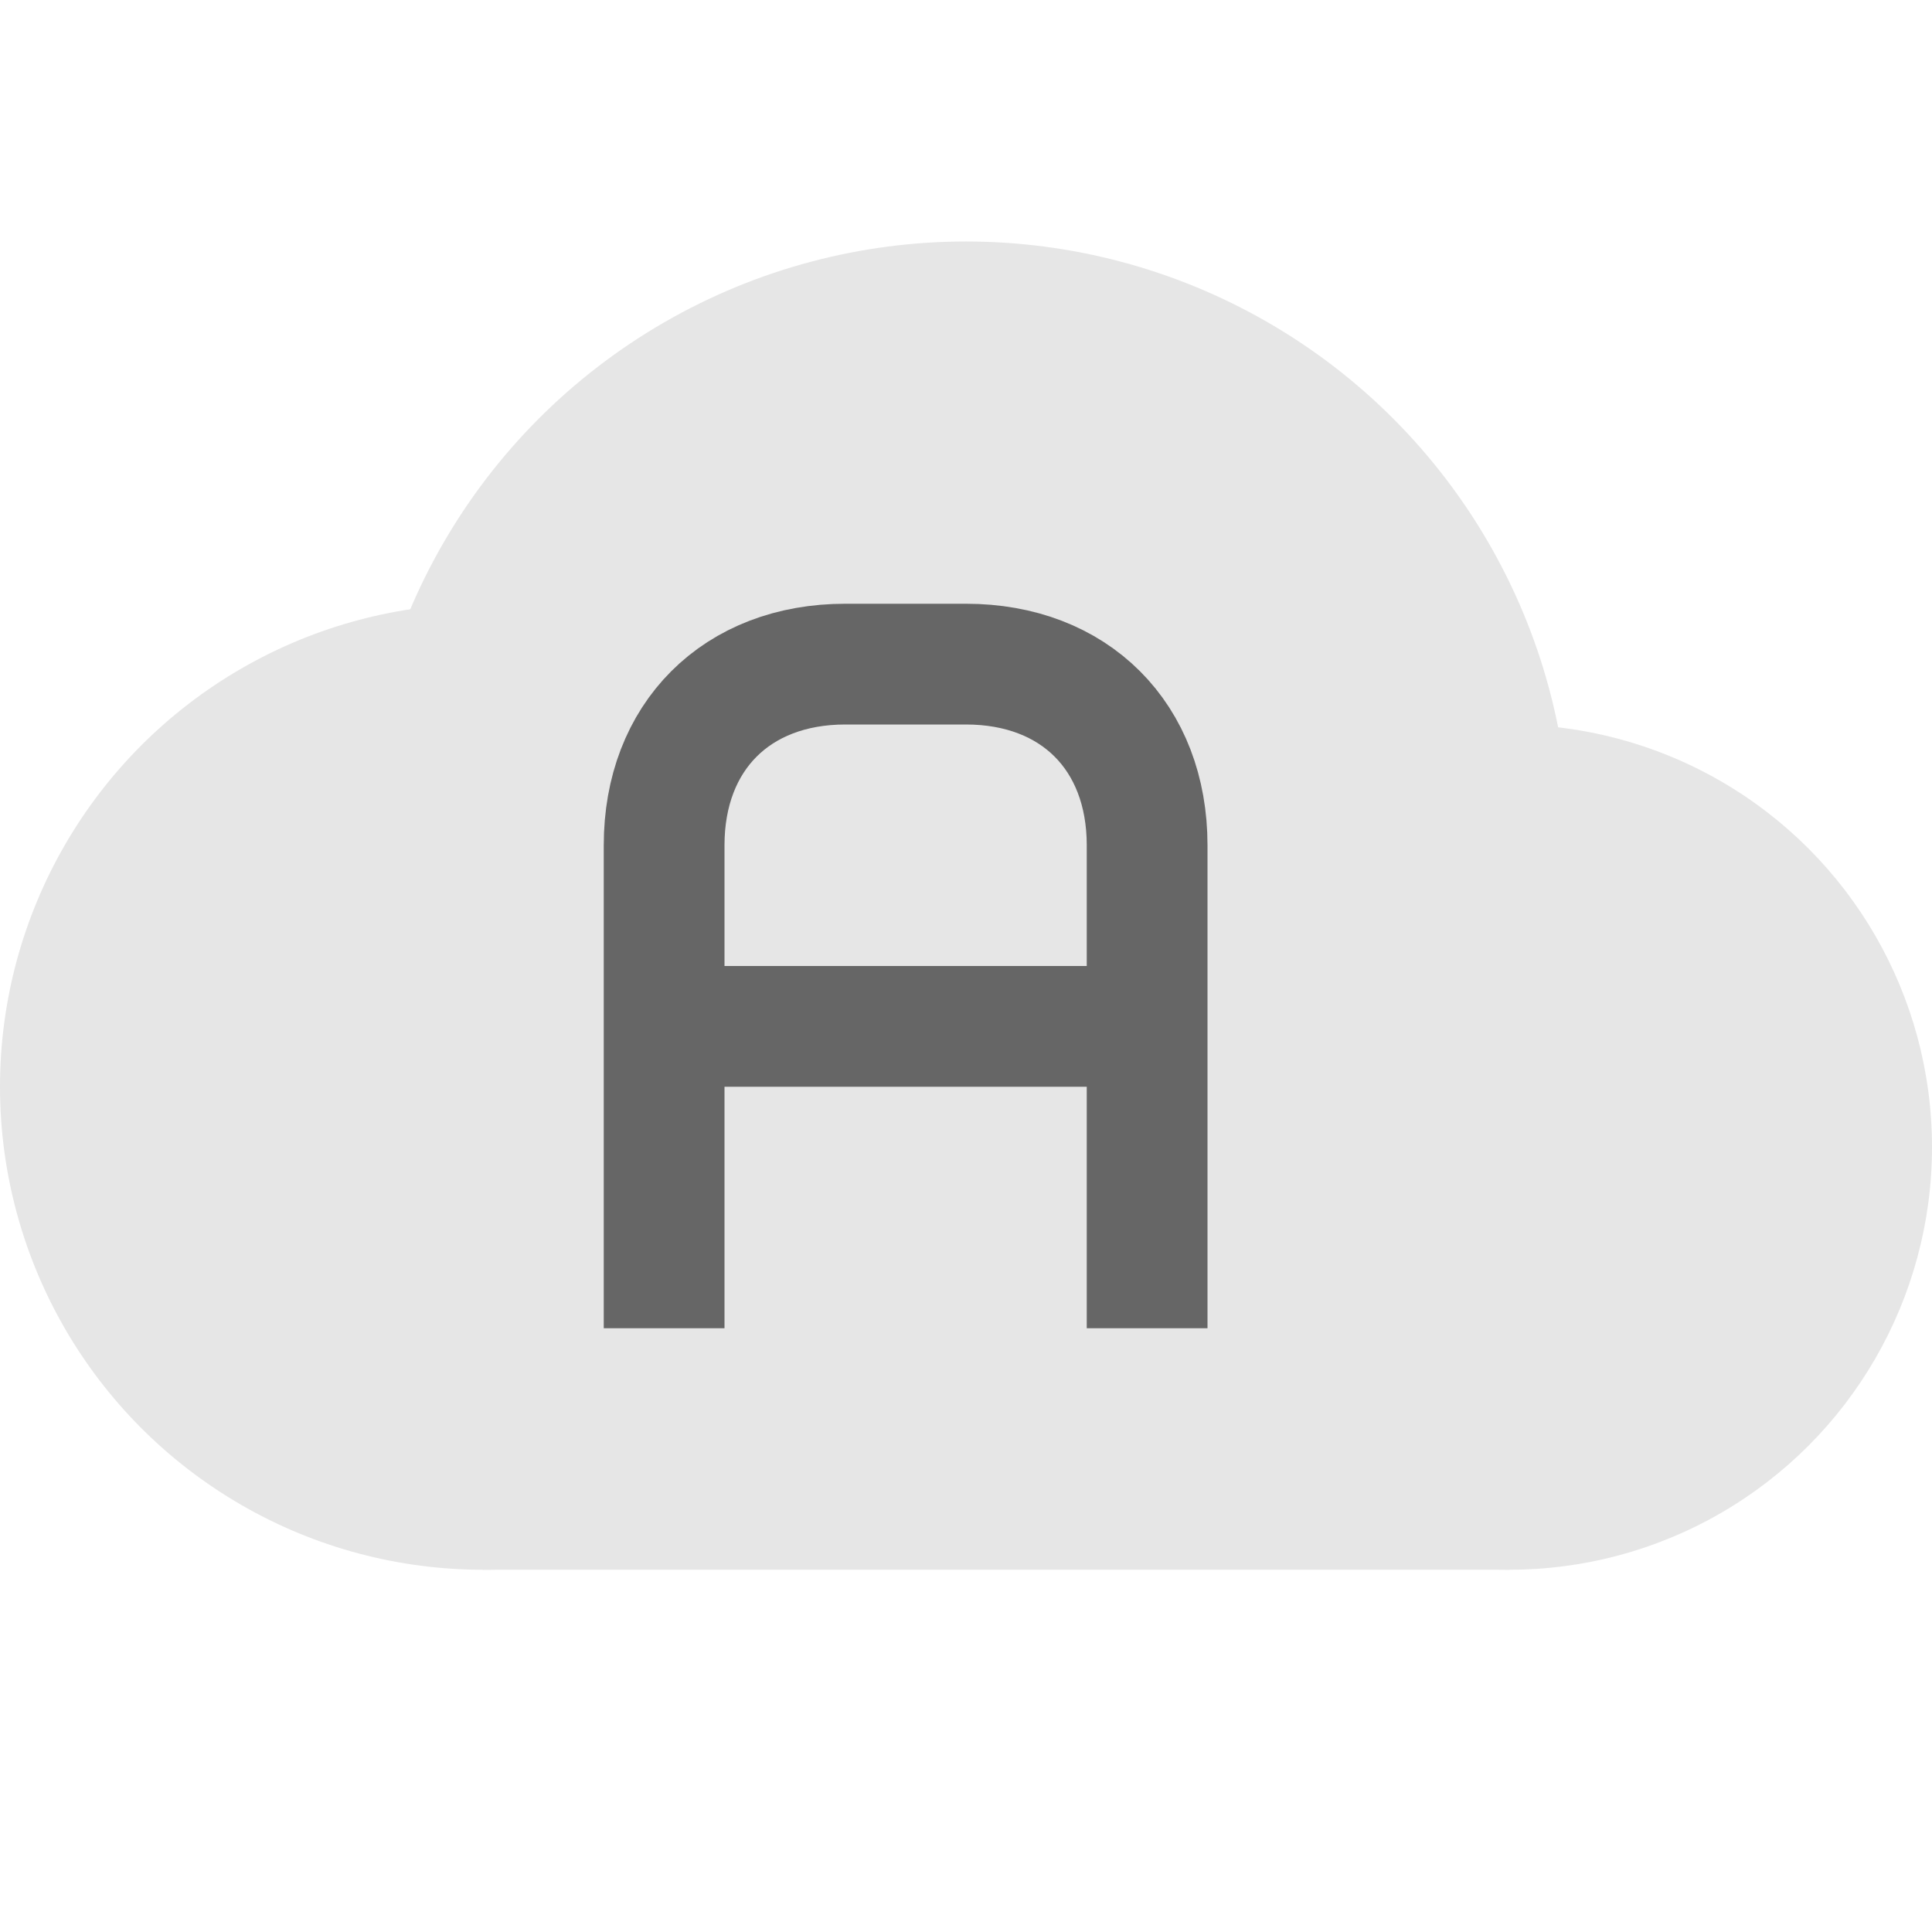 <svg height="16" width="16" xmlns="http://www.w3.org/2000/svg"><g fill="#e6e6e6"><circle cx="4" cy="9" r="4"/><circle cx="8" cy="7" r="5"/><circle cx="12.5" cy="9.5" r="3.5"/><path d="m4 11h8.5v2h-8.5z"/></g><path d="m5.5 11v-4c0-.9.6-1.5 1.5-1.5h1c .9 0 1.5.6 1.5 1.5v4m-4-2.5h4" fill="none" stroke="#666"/></svg>